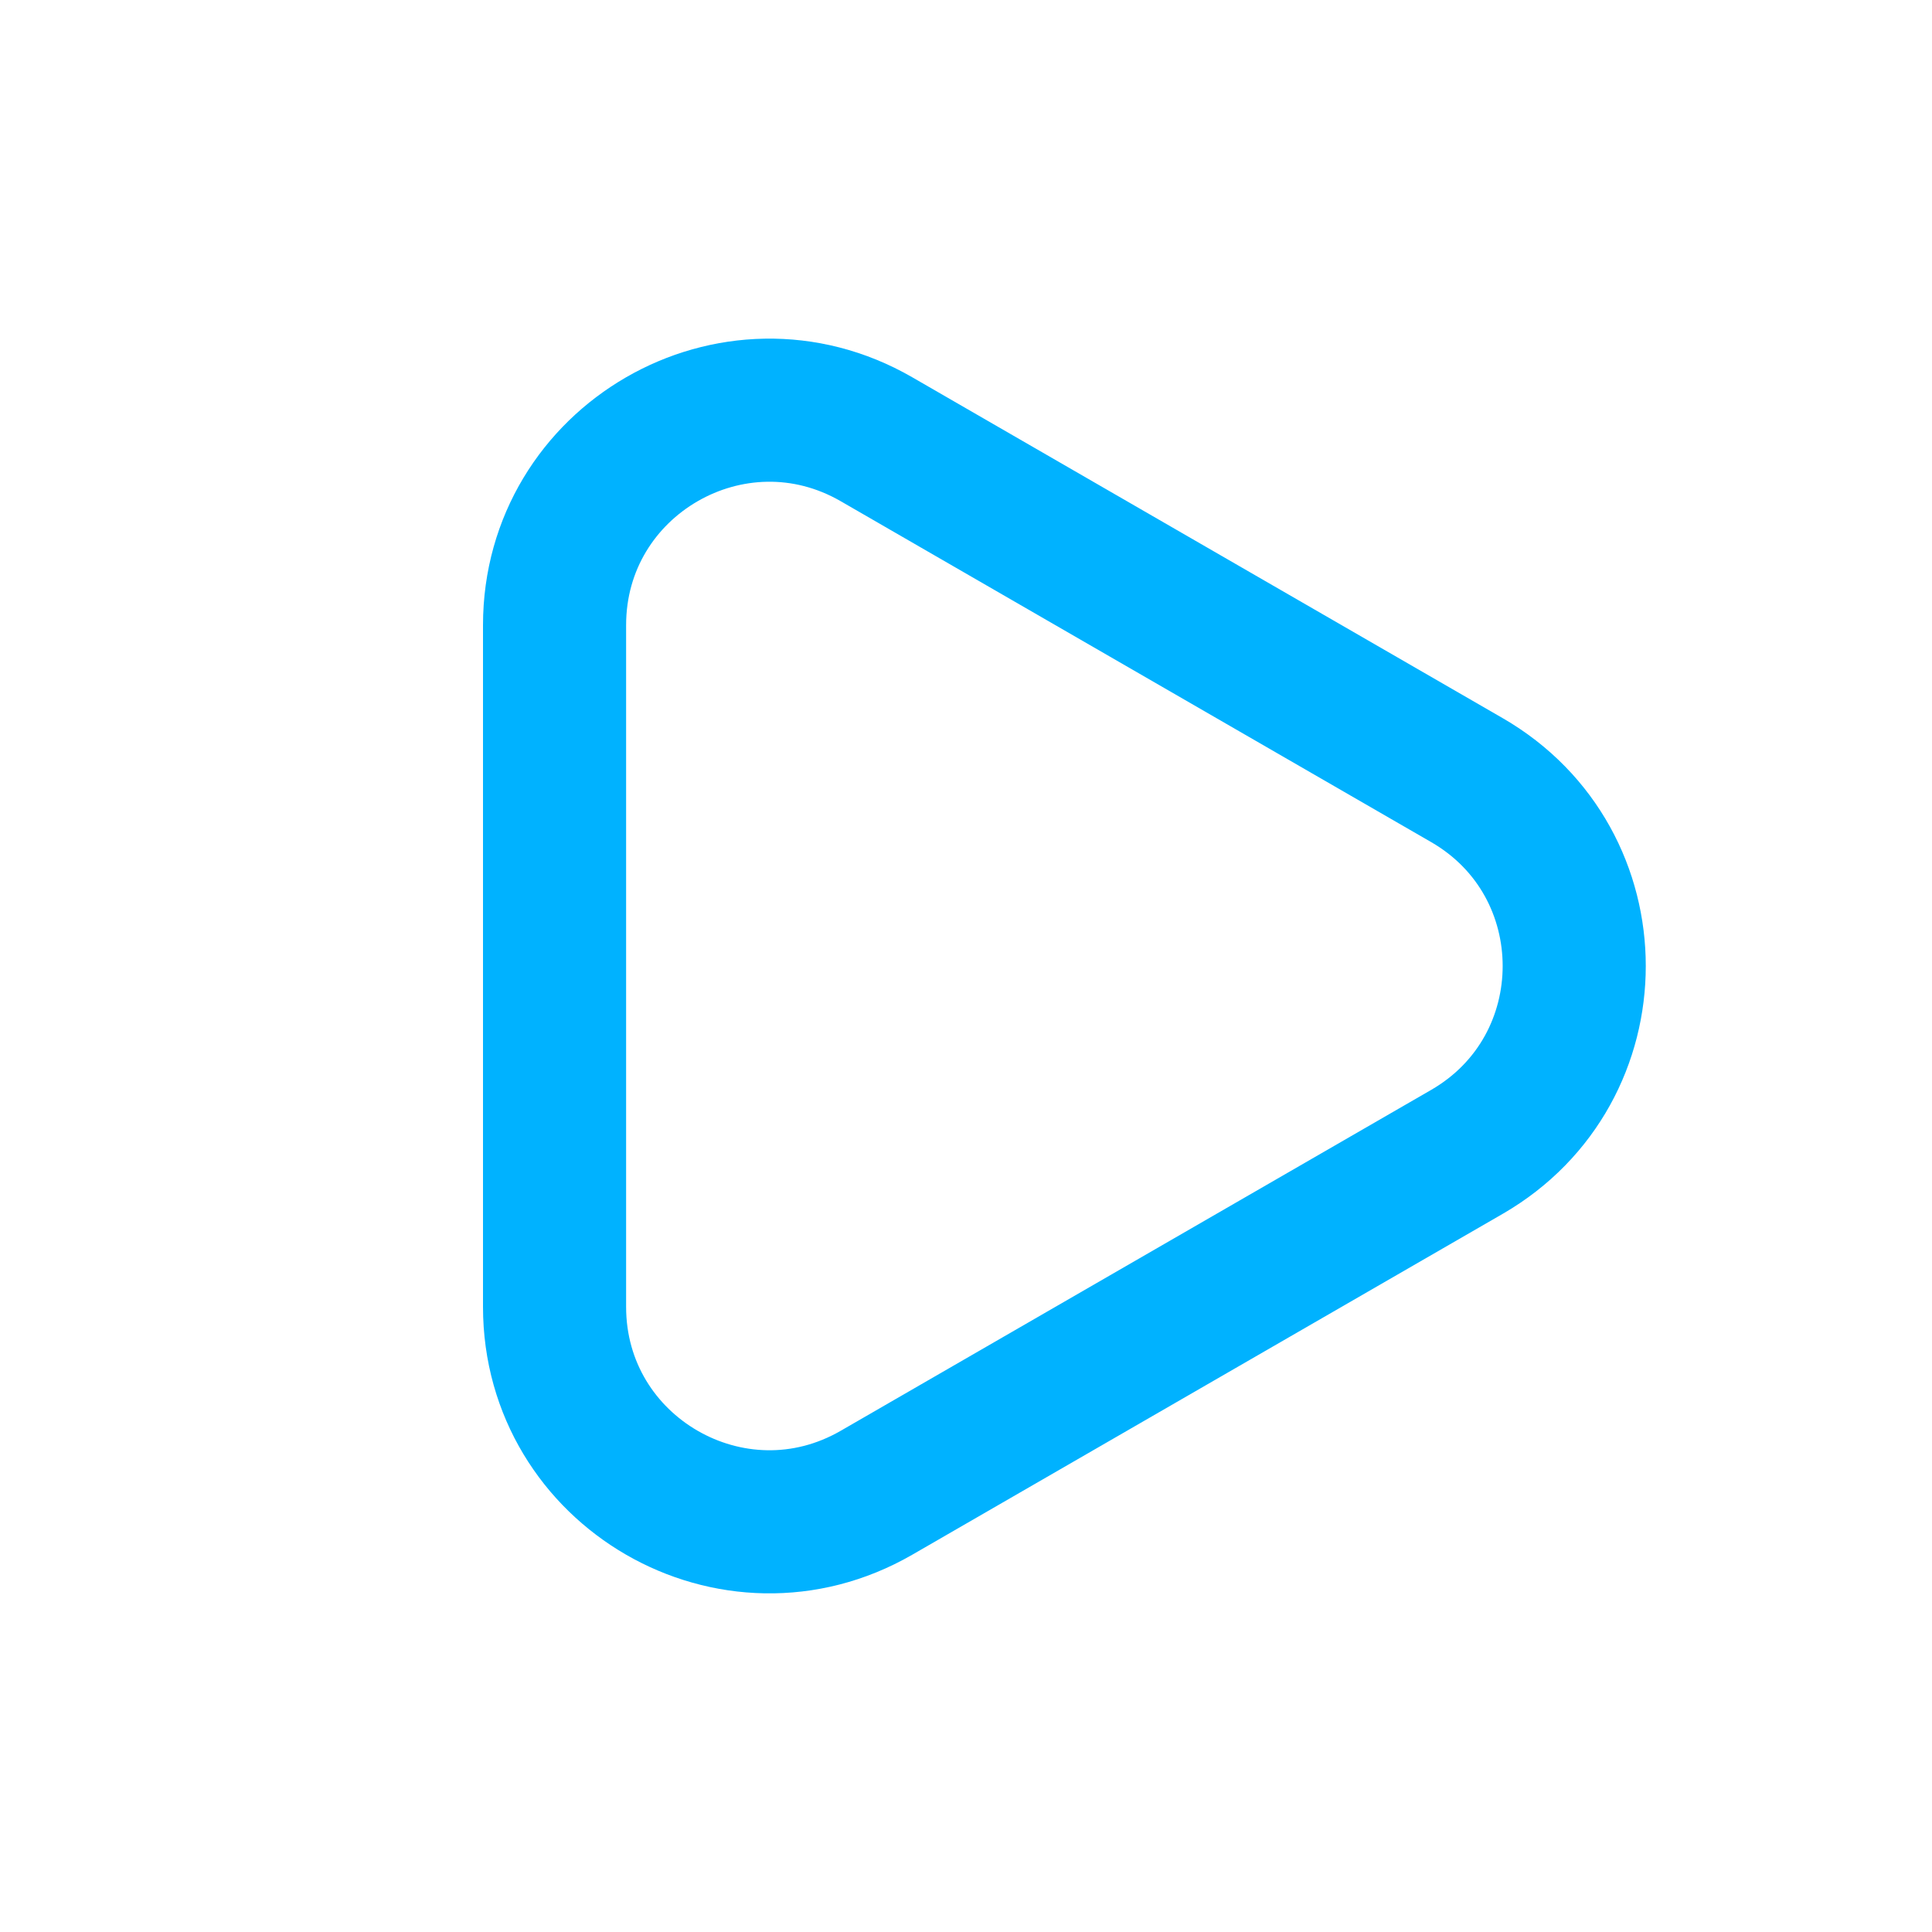 <svg width="27" height="27" viewBox="0 0 27 27" fill="none" xmlns="http://www.w3.org/2000/svg">
<path d="M20.5 10.902C22.5 12.057 22.5 14.943 20.5 16.098L12.25 20.861C10.25 22.016 7.75 20.573 7.75 18.263L7.75 8.737C7.75 6.427 10.25 4.984 12.25 6.139L20.5 10.902Z" stroke="#00B2FF" stroke-width="2"/>
</svg>
